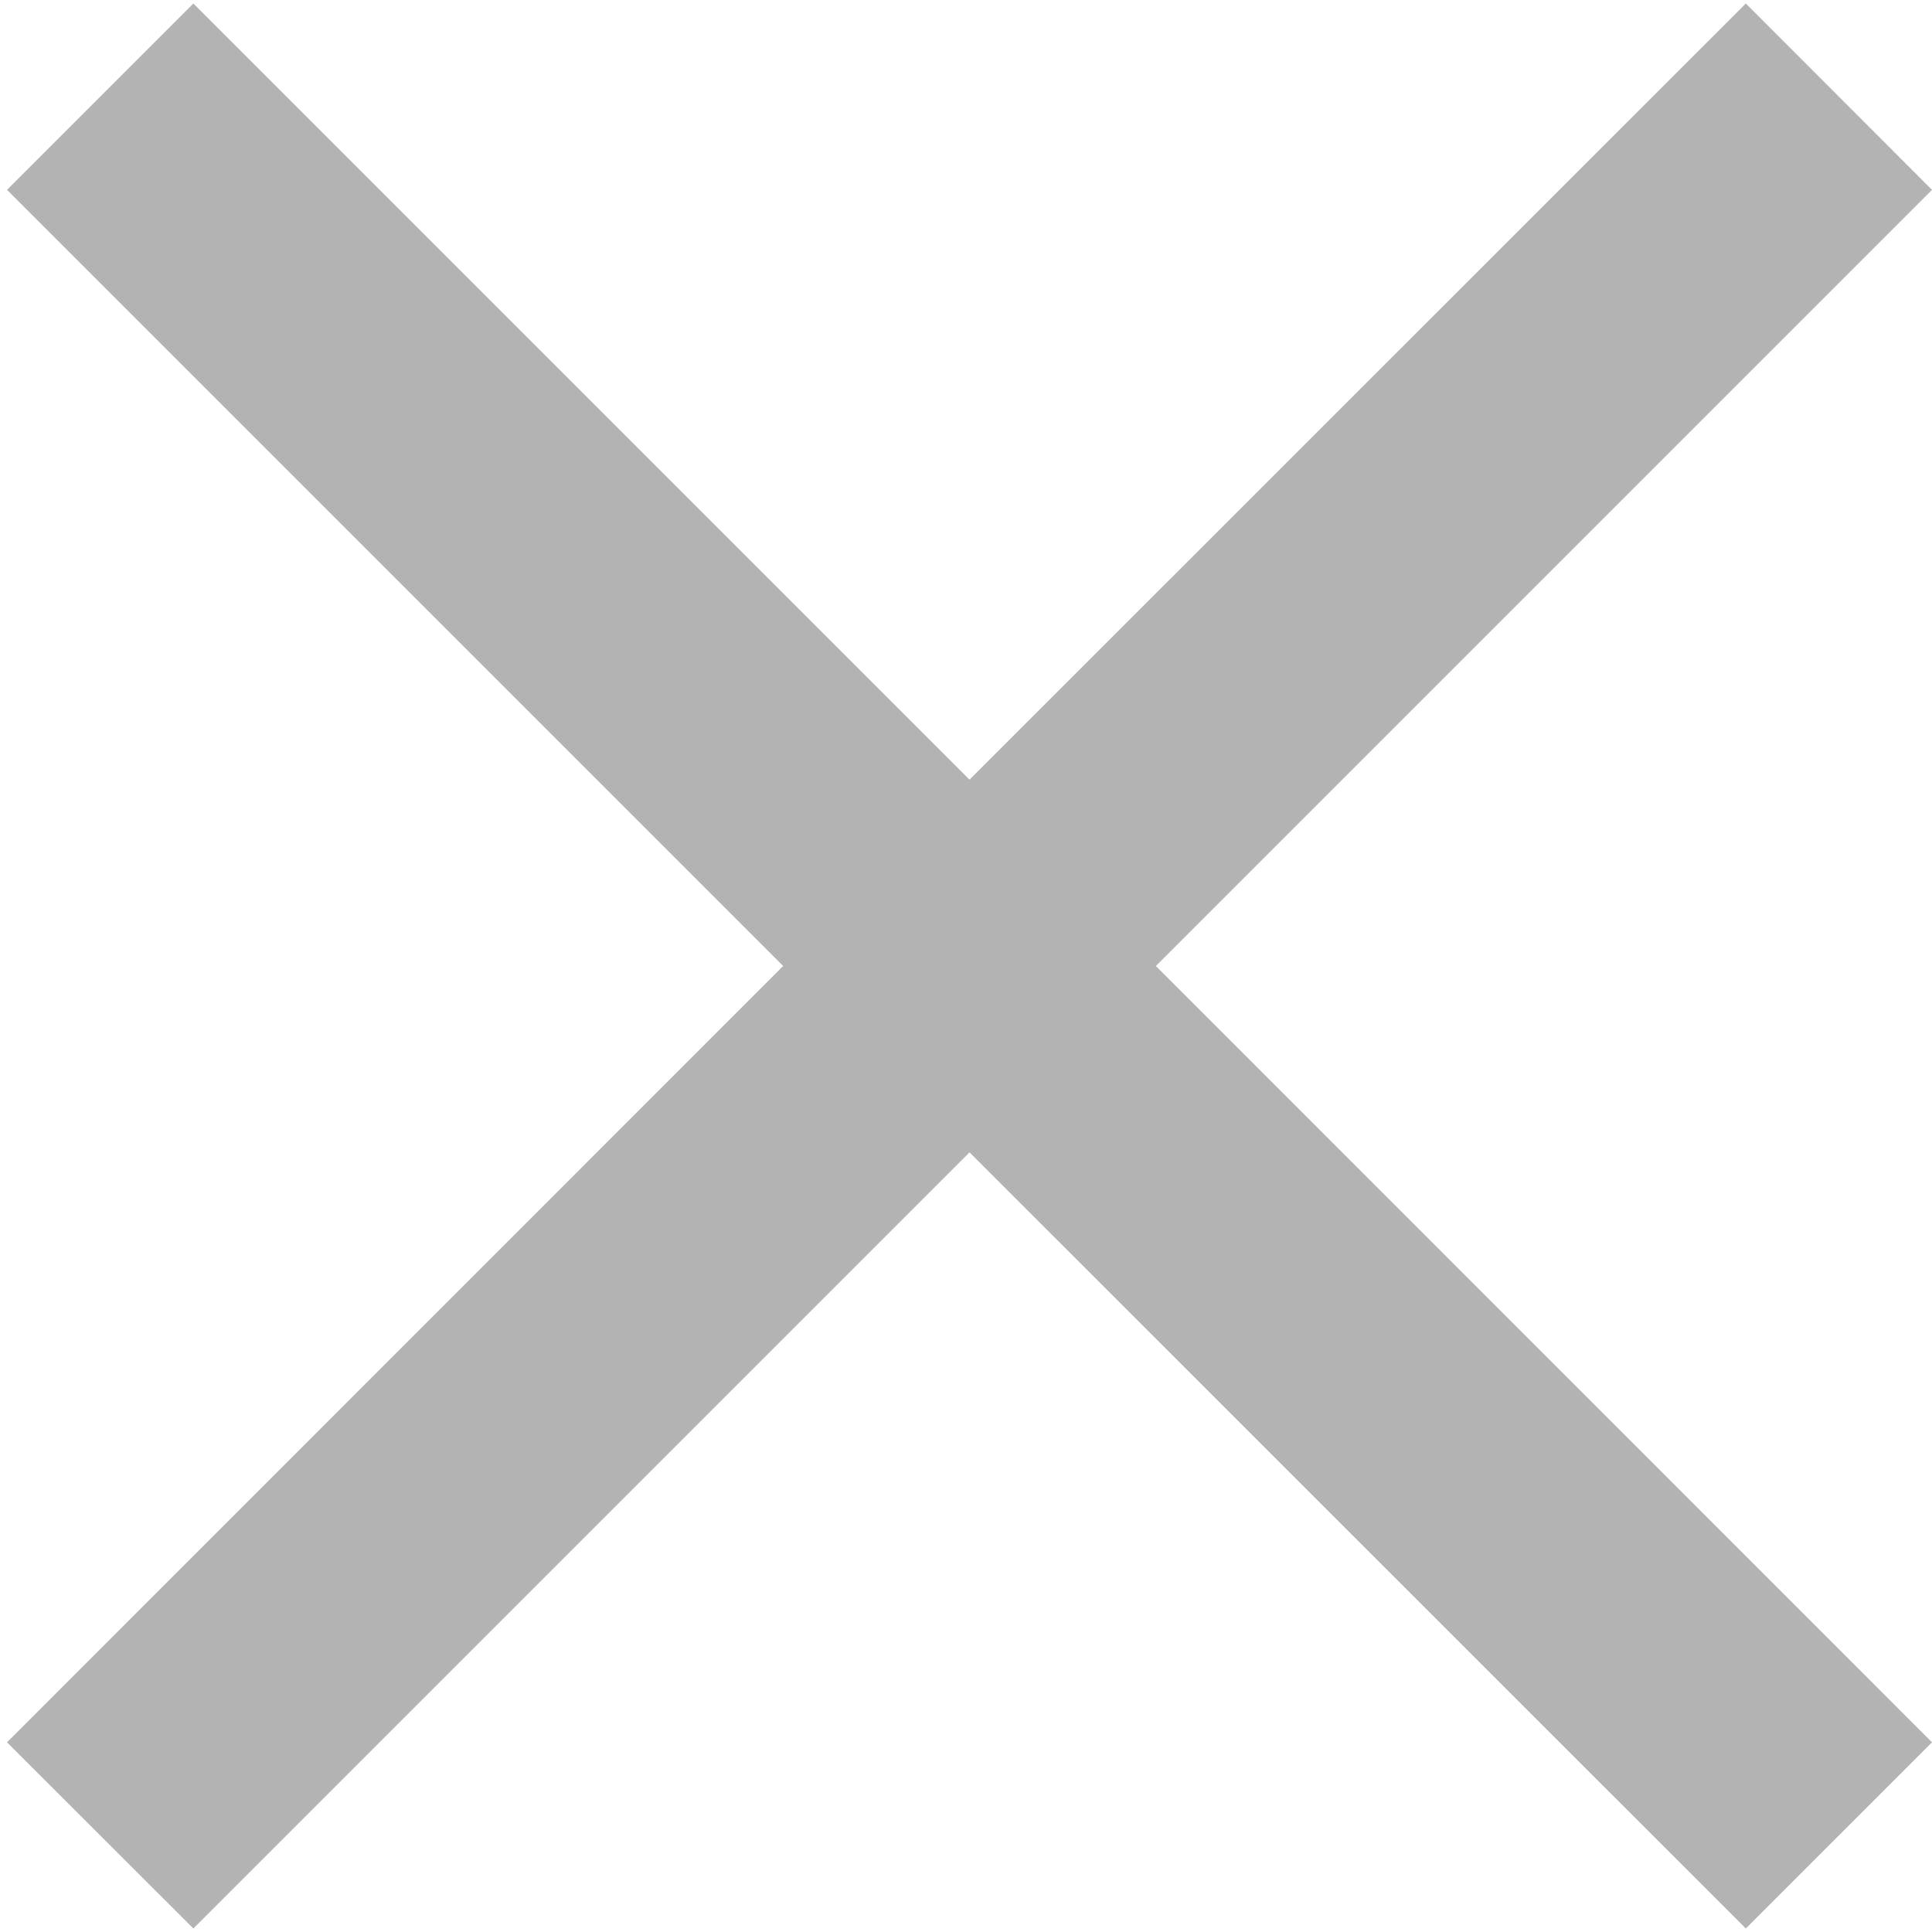 <svg width="11" height="11" viewBox="0 0 11 11" fill="none" xmlns="http://www.w3.org/2000/svg">
<path fill-rule="evenodd" clip-rule="evenodd" d="M6.581 5.5L11 1.081L9.94 0.02L5.52 4.439L1.101 0.02L0.04 1.081L4.459 5.5L0.04 9.92L1.101 10.98L5.52 6.561L9.94 10.98L11 9.92L6.581 5.5Z" fill="black" fill-opacity="0.3"/>
</svg>

